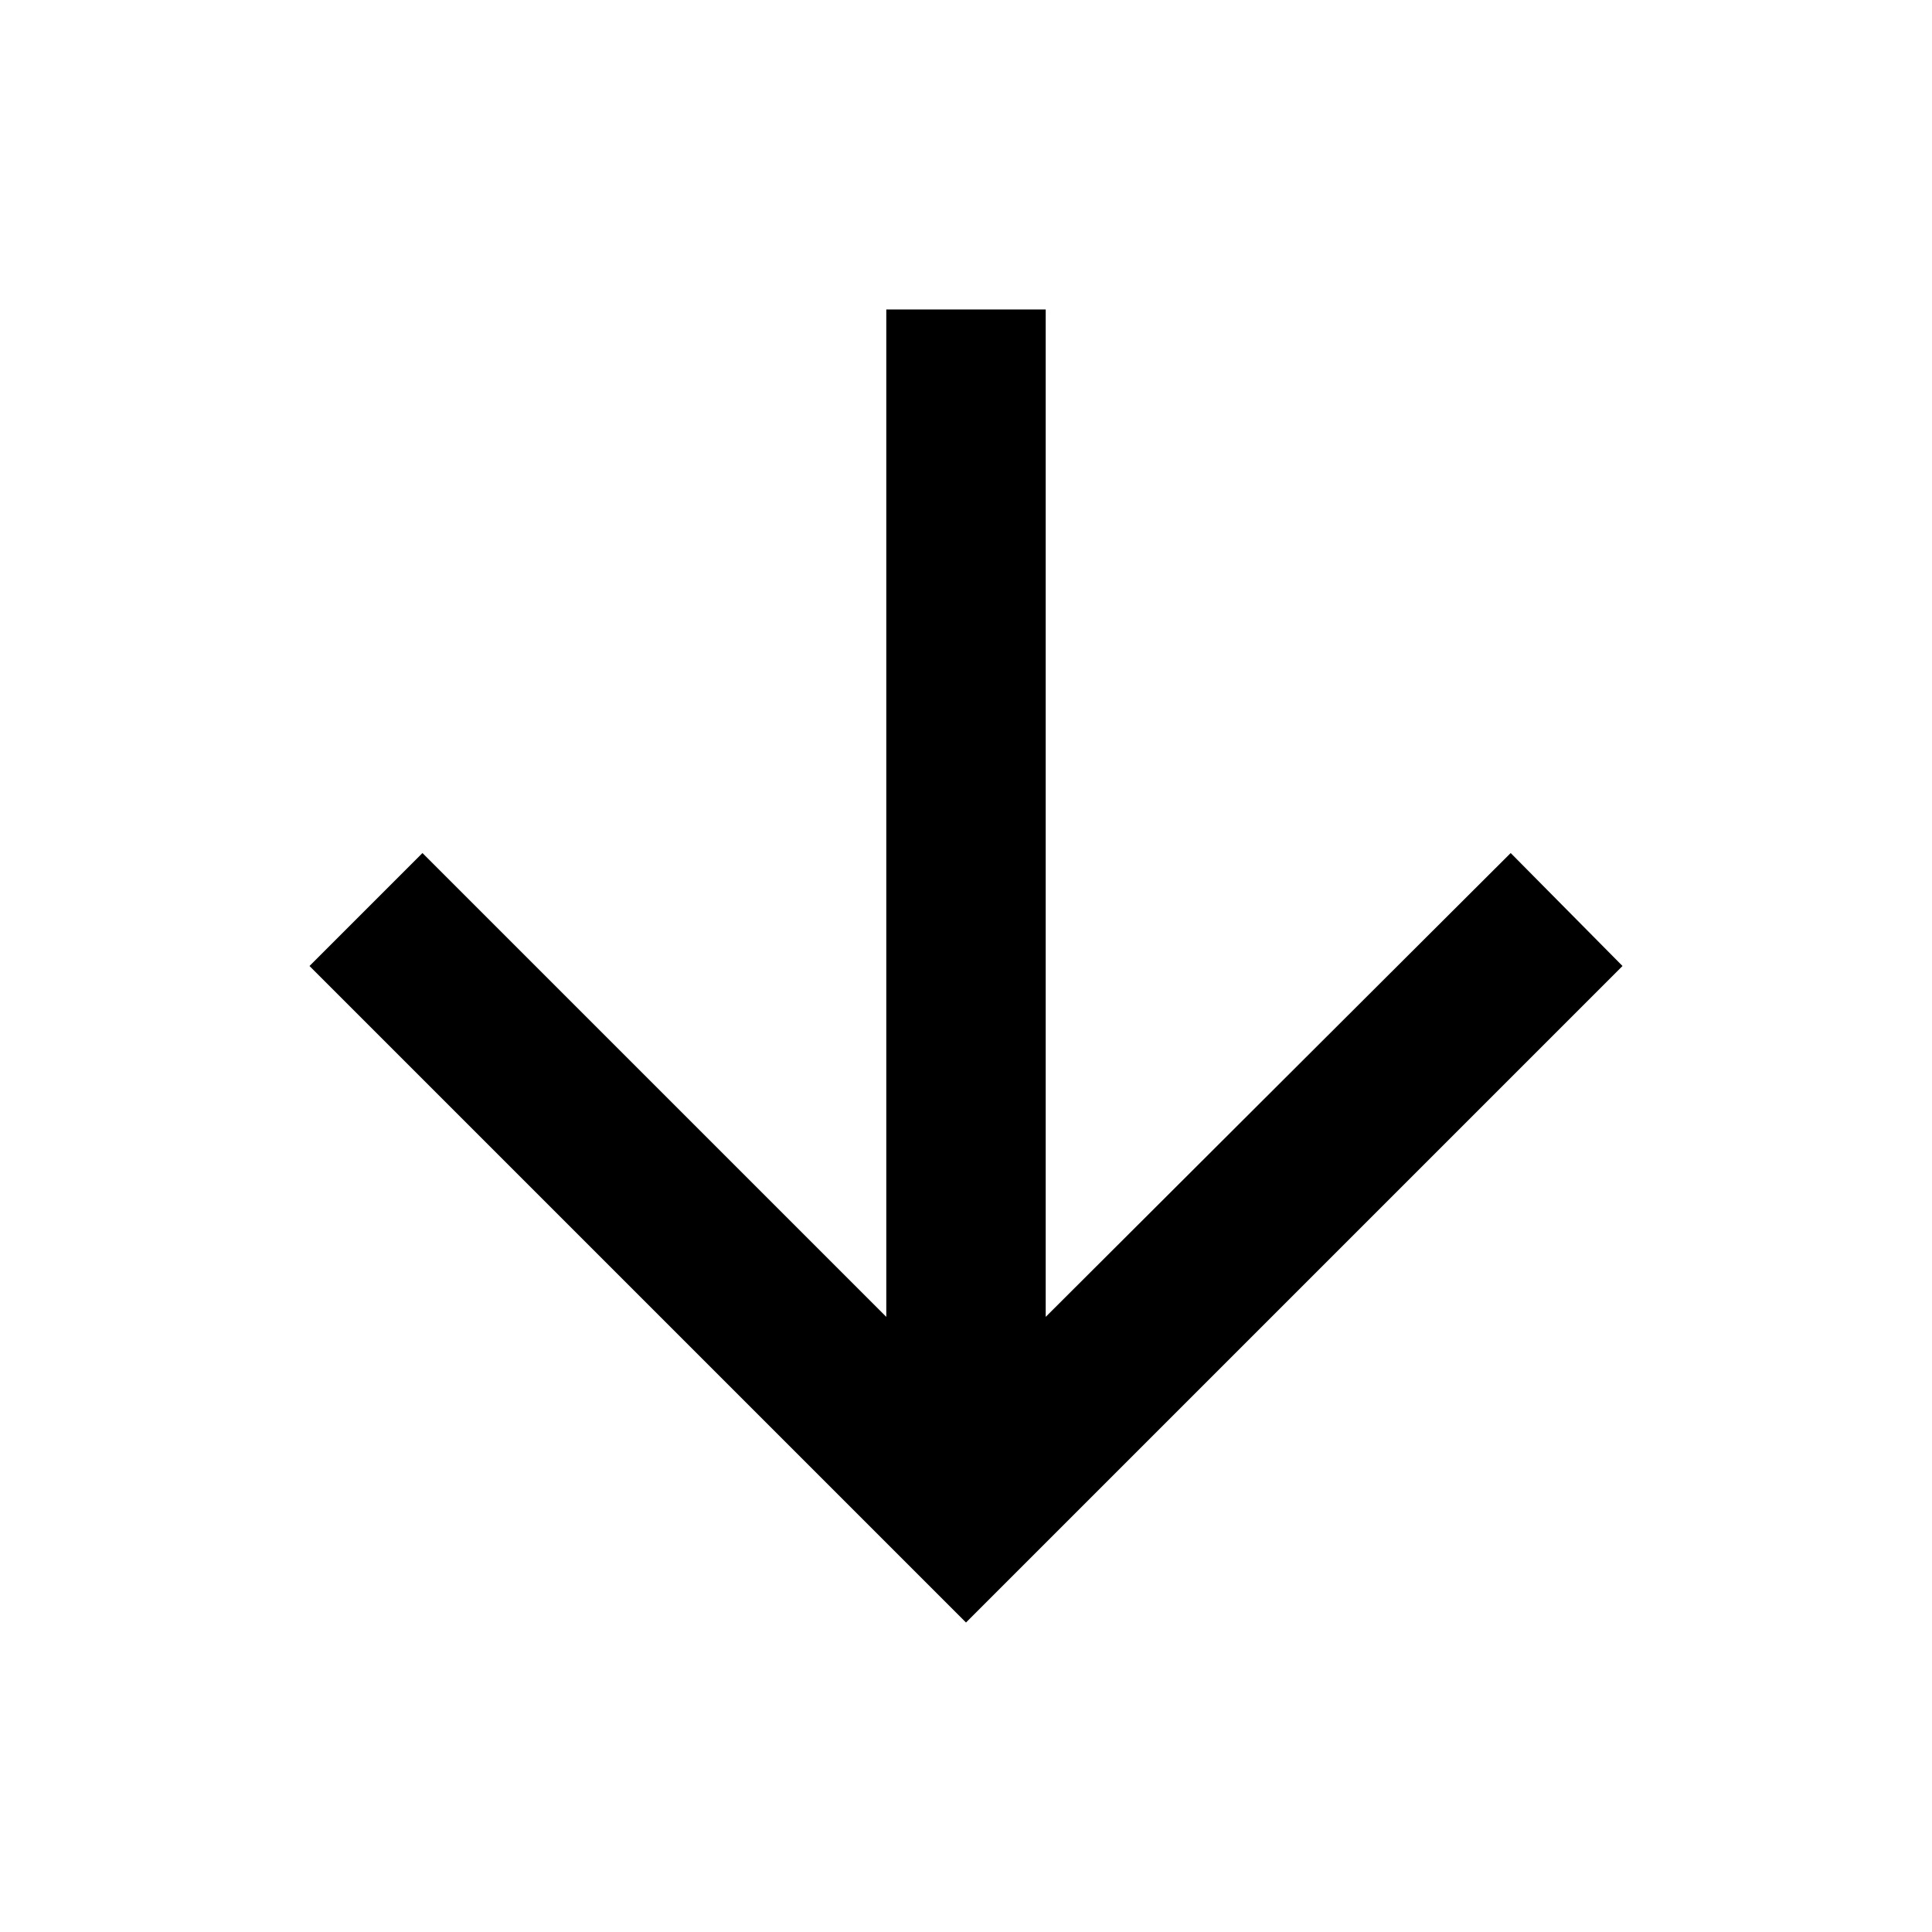 <svg xmlns="http://www.w3.org/2000/svg" width="48" height="48" viewBox="0 -960 960 960"><path d="M480-153.782 153.782-480l56.131-56.131 230.478 230.477v-500.564h79.218v500.564l231.043-230.477L806.218-480 480-153.782Z"/></svg>